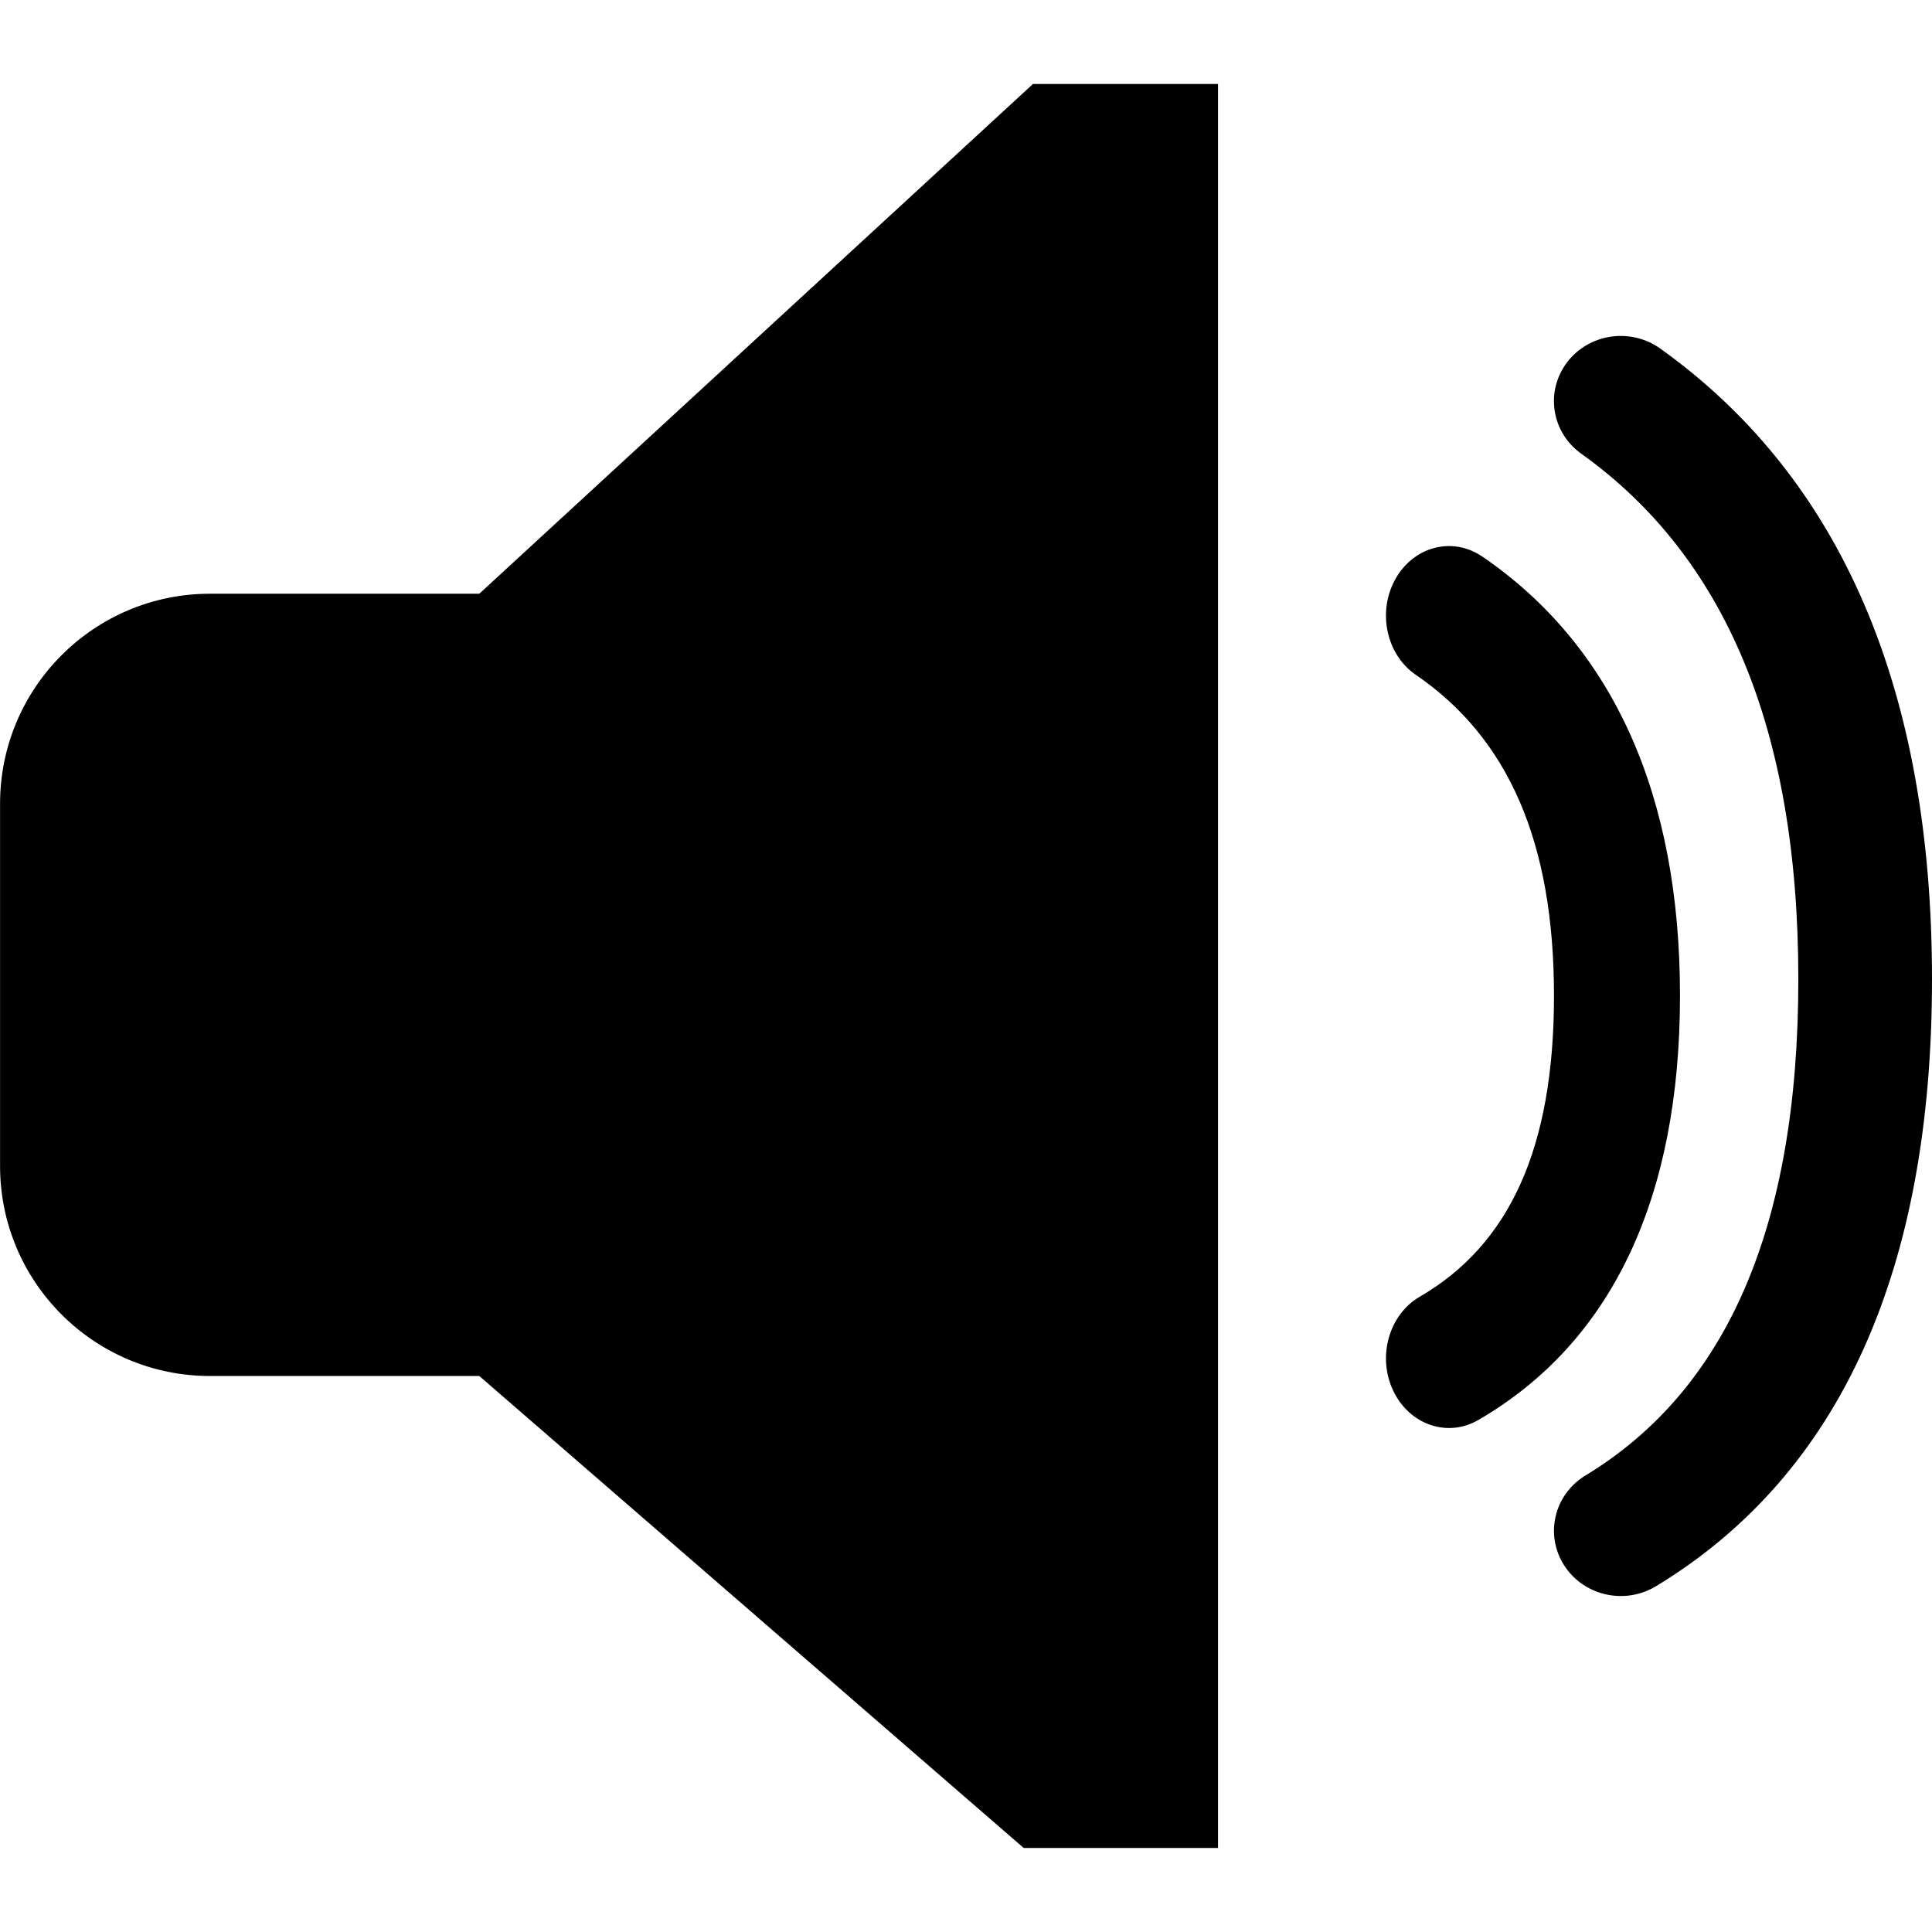 <!-- Generated by IcoMoon.io -->
<svg version="1.1" xmlns="http://www.w3.org/2000/svg" width="32" height="32" viewBox="0 0 32 32">
<title>speaker-up</title>
<path d="M20.174 1.391v29.217h-3.219l-9.016-7.817h-4.46c-1.921 0-3.478-1.557-3.478-3.478v-6.001c0-1.921 1.557-3.478 3.478-3.478h4.46l9.17-8.443h3.065zM27.5 5.774c3.012 2.153 4.5 5.672 4.5 10.445 0 4.796-1.506 8.195-4.57 10.053-0.519 0.315-1.201 0.16-1.524-0.347s-0.164-1.172 0.355-1.487c2.333-1.415 3.525-4.107 3.525-8.22 0-4.136-1.211-6.999-3.595-8.703-0.493-0.352-0.6-1.028-0.239-1.509s1.054-0.585 1.547-0.233zM24.549 9.216c2.182 1.492 3.277 3.968 3.277 7.276 0 3.33-1.115 5.737-3.341 7.028-0.51 0.296-1.141 0.079-1.409-0.485s-0.071-1.261 0.439-1.557c1.484-0.861 2.224-2.459 2.224-4.986 0-2.55-0.76-4.27-2.288-5.314-0.49-0.335-0.642-1.046-0.339-1.587s0.946-0.709 1.436-0.374z"></path>
</svg>
